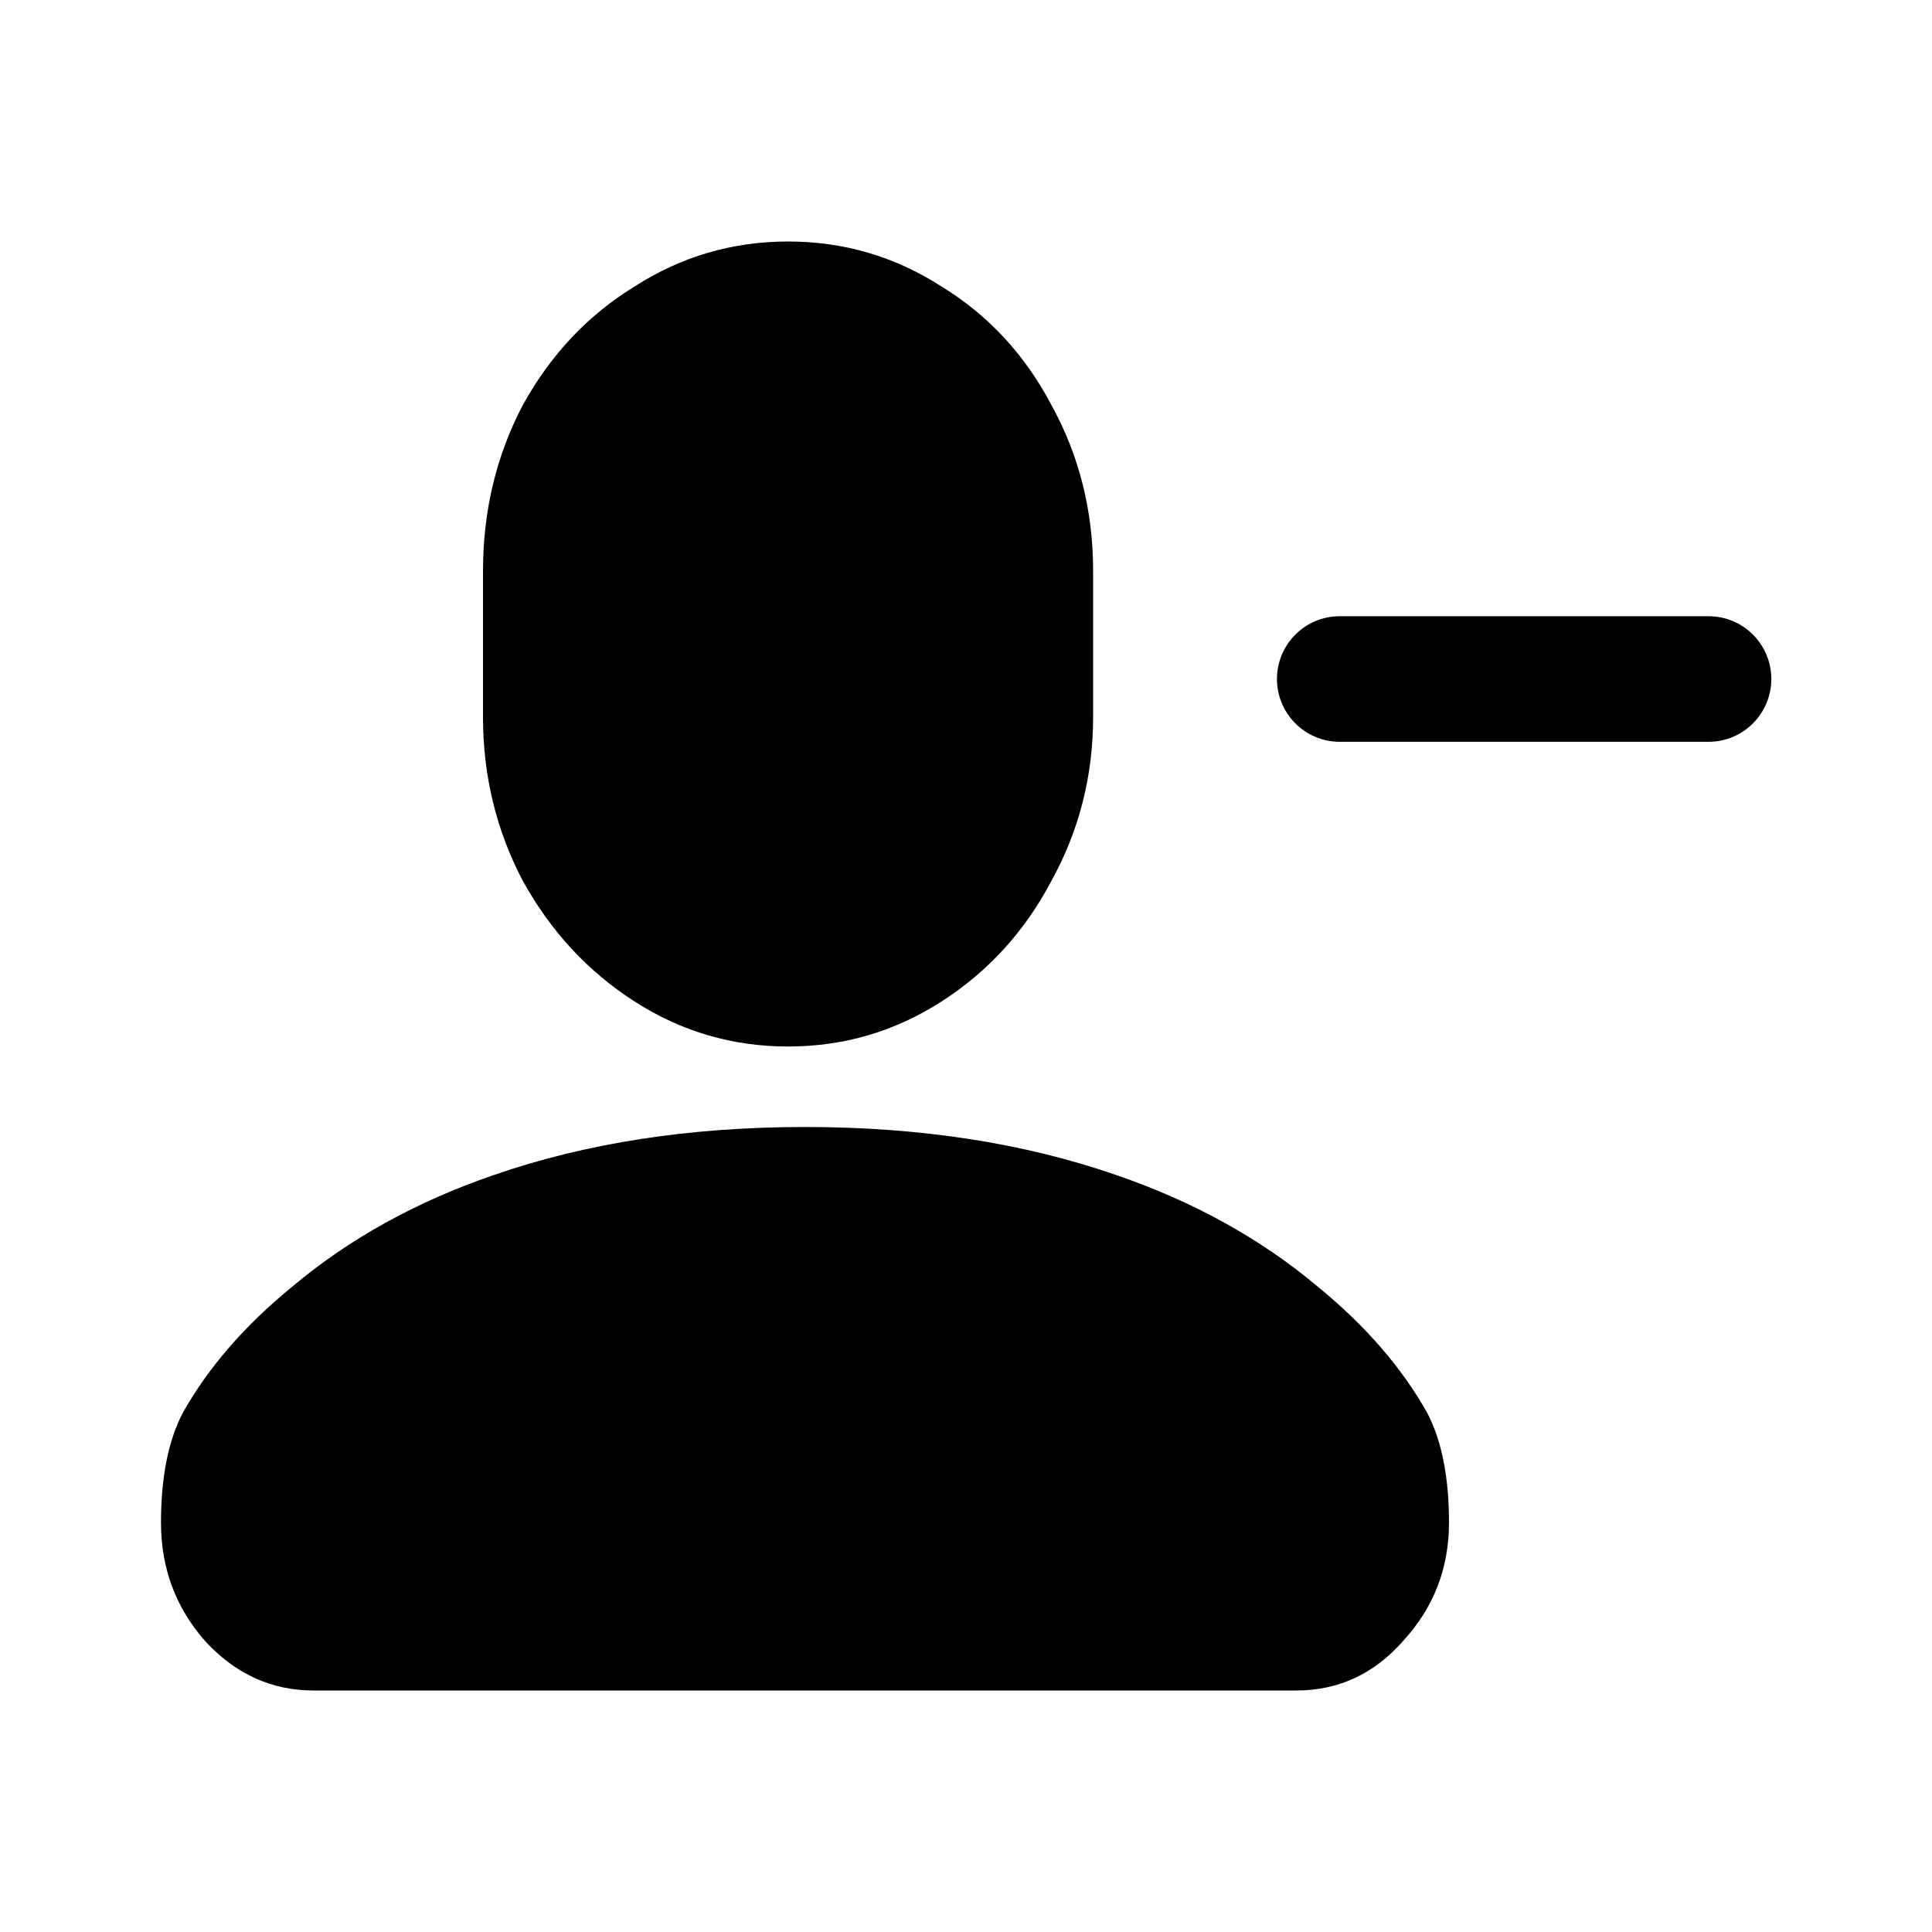 <svg xmlns="http://www.w3.org/2000/svg" width="24" height="24" viewBox="0 0 24 24" >
<path fill-rule="evenodd" clip-rule="evenodd" d="M6.494 10.941C6.165 10.315 6 9.637 6 8.908V7.092C6 6.346 6.165 5.66 6.494 5.033C6.84 4.406 7.302 3.915 7.883 3.559C8.464 3.186 9.099 3 9.79 3C10.48 3 11.116 3.186 11.696 3.559C12.277 3.915 12.732 4.406 13.062 5.033C13.407 5.66 13.579 6.346 13.579 7.092V8.908C13.579 9.637 13.407 10.315 13.062 10.941C12.732 11.568 12.277 12.068 11.696 12.441C11.116 12.814 10.48 13 9.79 13C9.099 13 8.464 12.814 7.883 12.441C7.302 12.068 6.84 11.568 6.494 10.941ZM13.864 14.596C12.719 14.199 11.431 14 10 14C8.569 14 7.281 14.199 6.136 14.596C5.171 14.927 4.335 15.39 3.627 15.986C3.04 16.466 2.588 16.987 2.271 17.55C2.09 17.897 2 18.352 2 18.915C2 19.477 2.181 19.966 2.542 20.379C2.919 20.793 3.371 21 3.898 21H16.102C16.629 21 17.073 20.793 17.435 20.379C17.812 19.966 18 19.477 18 18.915C18 18.352 17.91 17.897 17.729 17.55C17.412 16.987 16.96 16.466 16.373 15.986C15.665 15.39 14.829 14.927 13.864 14.596ZM16.643 7.655C16.212 7.655 15.863 8.004 15.863 8.435C15.863 8.865 16.212 9.215 16.643 9.215L21.224 9.215C21.655 9.215 22.004 8.865 22.004 8.435C22.004 8.004 21.655 7.655 21.224 7.655L16.643 7.655Z" />
</svg>